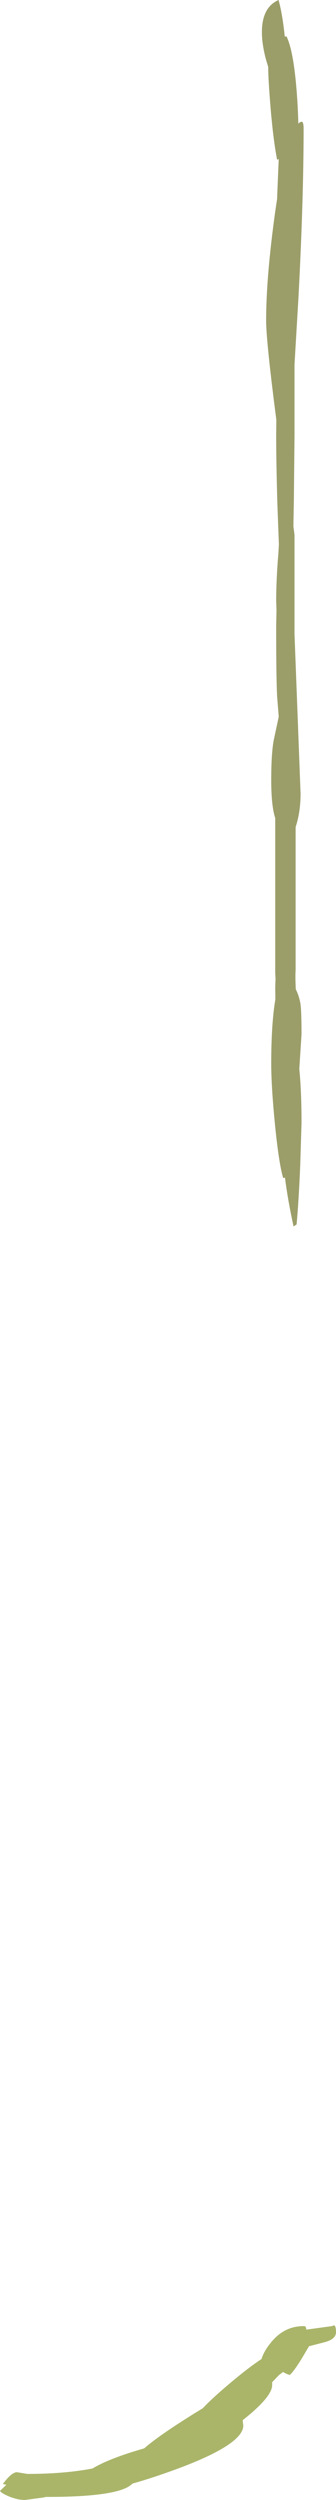 <?xml version="1.0" encoding="UTF-8" standalone="no"?>
<svg xmlns:ffdec="https://www.free-decompiler.com/flash" xmlns:xlink="http://www.w3.org/1999/xlink" ffdec:objectType="shape" height="782.2px" width="105.3px" xmlns="http://www.w3.org/2000/svg">
  <g transform="matrix(1.0, 0.0, 0.0, 1.0, -497.5, 1149.35)">
    <path d="M602.2 -421.8 Q602.8 -421.6 602.8 -419.65 602.8 -417.45 599.2 -416.5 L594.35 -415.25 591.95 -411.2 Q589.3 -406.95 588.25 -406.25 587.05 -406.65 586.2 -407.2 L584.9 -406.2 582.8 -404.0 582.8 -403.1 Q582.8 -399.4 573.55 -392.1 L573.75 -390.45 Q573.75 -384.65 553.75 -377.15 545.4 -374.05 539.1 -372.3 L538.0 -371.45 Q532.7 -368.1 512.3 -368.1 L511.85 -368.1 511.0 -367.9 505.3 -367.15 Q503.1 -367.15 500.45 -368.2 498.0 -369.2 497.5 -370.0 L499.5 -371.9 498.4 -372.15 Q501.0 -375.7 502.75 -375.85 L506.05 -375.3 Q517.65 -375.3 526.5 -377.0 531.7 -380.15 542.7 -383.3 546.95 -387.05 557.4 -393.6 L561.05 -395.85 Q564.15 -399.15 570.2 -404.2 575.5 -408.65 579.45 -411.25 580.2 -413.7 582.4 -416.4 586.55 -421.55 592.65 -421.55 L593.1 -421.5 Q593.4 -421.35 593.5 -420.45 L601.55 -421.55 602.2 -421.8" fill="#aab56a" fill-rule="evenodd" stroke="none"/>
    <path d="M590.35 -1122.3 Q590.85 -1116.6 591.0 -1110.65 L591.4 -1111.05 592.05 -1111.3 Q592.65 -1111.15 592.65 -1109.2 592.65 -1086.9 591.05 -1056.5 L589.8 -1035.3 589.8 -1013.1 589.6 -993.15 589.45 -984.65 589.8 -982.0 589.8 -950.75 589.85 -949.6 591.7 -901.05 Q591.7 -895.25 590.15 -890.6 L590.15 -845.9 Q590.0 -843.8 590.2 -839.8 591.1 -838.1 591.6 -835.65 592.0 -833.55 592.0 -825.75 L591.3 -814.9 Q592.0 -807.9 592.0 -798.1 L591.6 -784.95 Q591.1 -773.1 590.45 -766.25 L589.5 -765.6 Q587.75 -773.55 586.8 -780.9 L586.25 -780.75 Q584.9 -785.2 583.65 -797.7 582.5 -809.45 582.5 -816.55 582.5 -829.05 583.8 -836.7 L583.75 -840.45 583.85 -843.1 583.75 -845.0 583.75 -893.4 Q582.5 -897.15 582.5 -905.3 582.5 -913.4 583.25 -917.6 L584.85 -925.1 584.35 -931.4 Q584.05 -936.65 584.05 -953.4 L584.15 -958.45 584.05 -961.25 Q584.05 -968.05 584.75 -976.3 L584.9 -979.05 584.4 -992.35 Q584.05 -1005.35 584.05 -1012.8 L584.1 -1018.0 583.3 -1024.25 Q580.9 -1043.55 580.9 -1049.05 580.9 -1062.7 583.75 -1083.15 L584.35 -1087.2 584.35 -1087.65 584.85 -1099.6 584.35 -1099.35 Q583.15 -1105.35 582.25 -1116.15 581.55 -1124.8 581.55 -1128.4 L580.75 -1131.1 Q579.9 -1134.4 579.65 -1137.35 578.95 -1146.8 584.8 -1149.35 586.0 -1145.05 586.75 -1137.9 L587.3 -1137.95 Q589.35 -1133.75 590.35 -1122.3" fill="#9c9e6a" fill-rule="evenodd" stroke="none"/>
  </g>
</svg>

